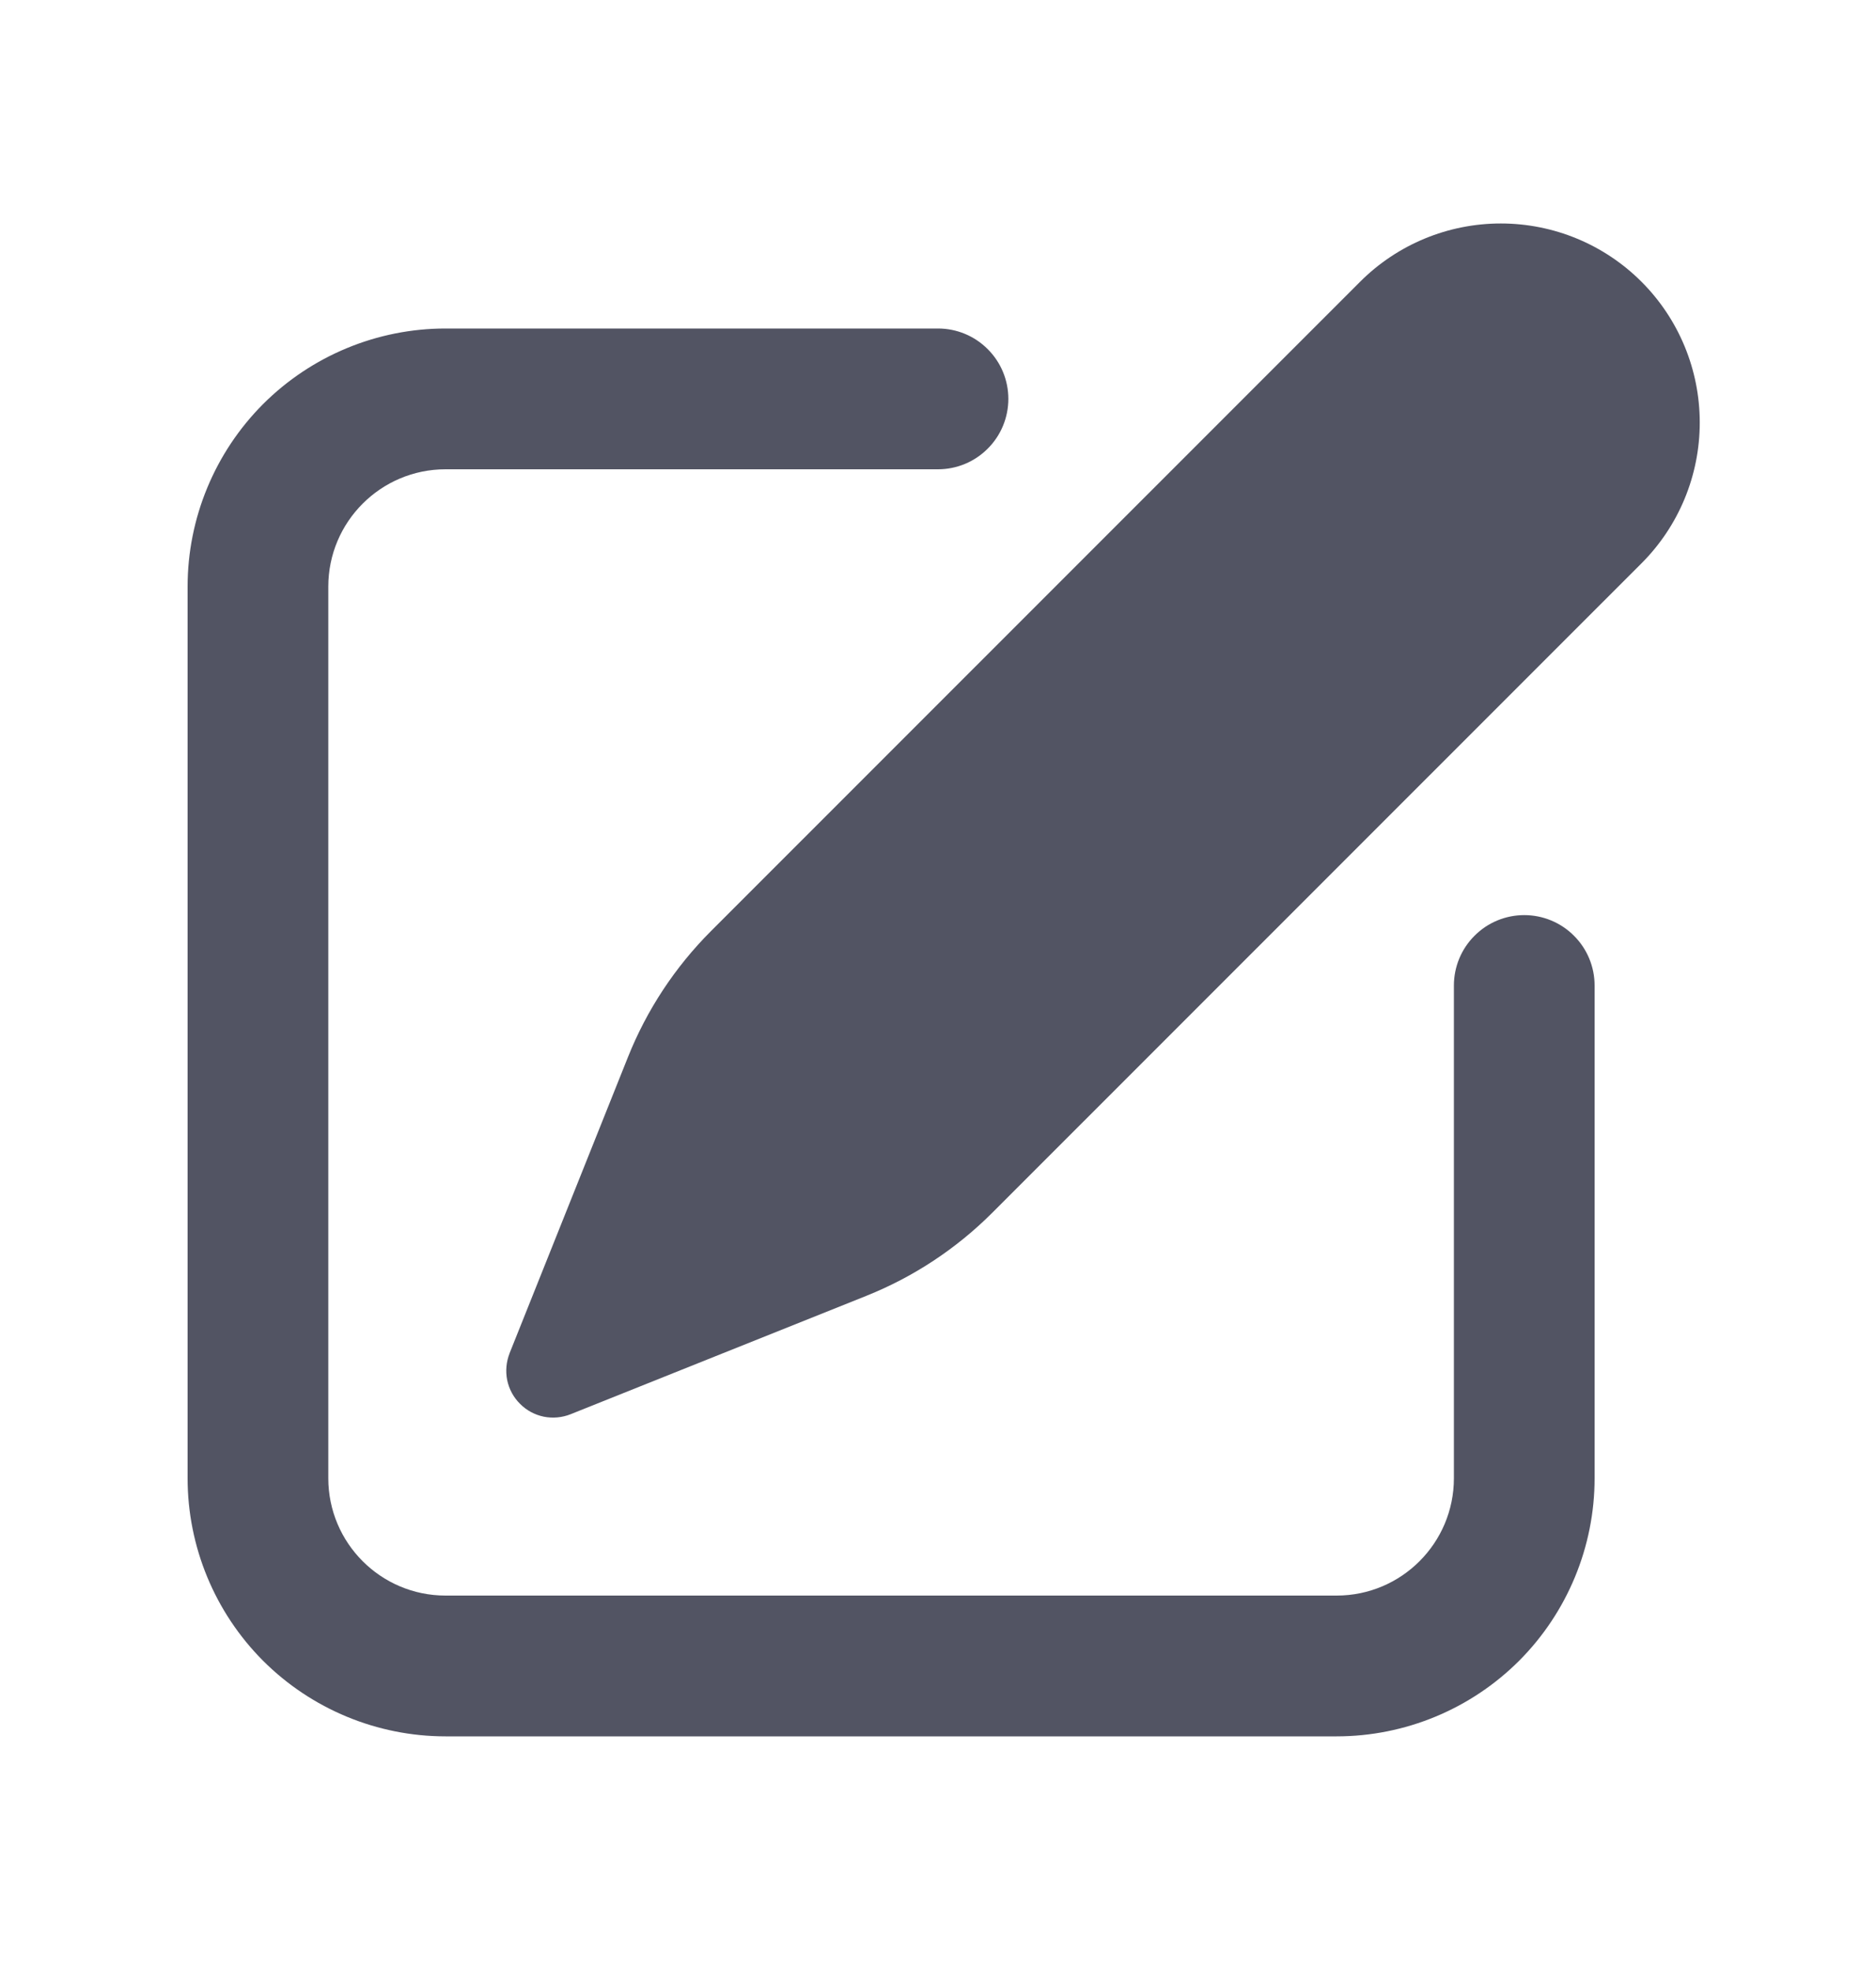 <svg xmlns="http://www.w3.org/2000/svg" width="20" height="21" viewBox="0 0 20 21" fill="none">
<path d="M5.433 14.417L6.695 11.262C6.896 10.759 7.197 10.303 7.58 9.92L14.5 3.002C14.898 2.604 15.437 2.381 16 2.381C16.563 2.381 17.102 2.604 17.5 3.002C17.898 3.4 18.121 3.939 18.121 4.502C18.121 5.065 17.898 5.604 17.5 6.002L10.58 12.92C10.197 13.303 9.74 13.605 9.237 13.806L6.083 15.068C5.992 15.104 5.893 15.113 5.797 15.094C5.701 15.074 5.613 15.027 5.544 14.957C5.474 14.888 5.427 14.8 5.407 14.704C5.388 14.608 5.397 14.509 5.433 14.418" fill="#525463"/>
<path d="M3.5 6.25C3.5 5.56 4.06 5 4.75 5H10C10.199 5 10.39 4.921 10.53 4.78C10.671 4.64 10.75 4.449 10.75 4.25C10.75 4.051 10.671 3.86 10.53 3.72C10.39 3.579 10.199 3.5 10 3.5H4.75C4.021 3.5 3.321 3.79 2.805 4.305C2.29 4.821 2 5.521 2 6.25V15.75C2 16.479 2.29 17.179 2.805 17.695C3.321 18.21 4.021 18.5 4.75 18.5H14.25C14.979 18.5 15.679 18.21 16.195 17.695C16.71 17.179 17 16.479 17 15.75V10.5C17 10.301 16.921 10.11 16.78 9.97C16.64 9.829 16.449 9.75 16.25 9.75C16.051 9.75 15.86 9.829 15.72 9.97C15.579 10.11 15.5 10.301 15.5 10.5V15.75C15.5 16.44 14.94 17 14.25 17H4.75C4.06 17 3.5 16.44 3.5 15.75V6.25Z" fill="#525463"/>
</svg>